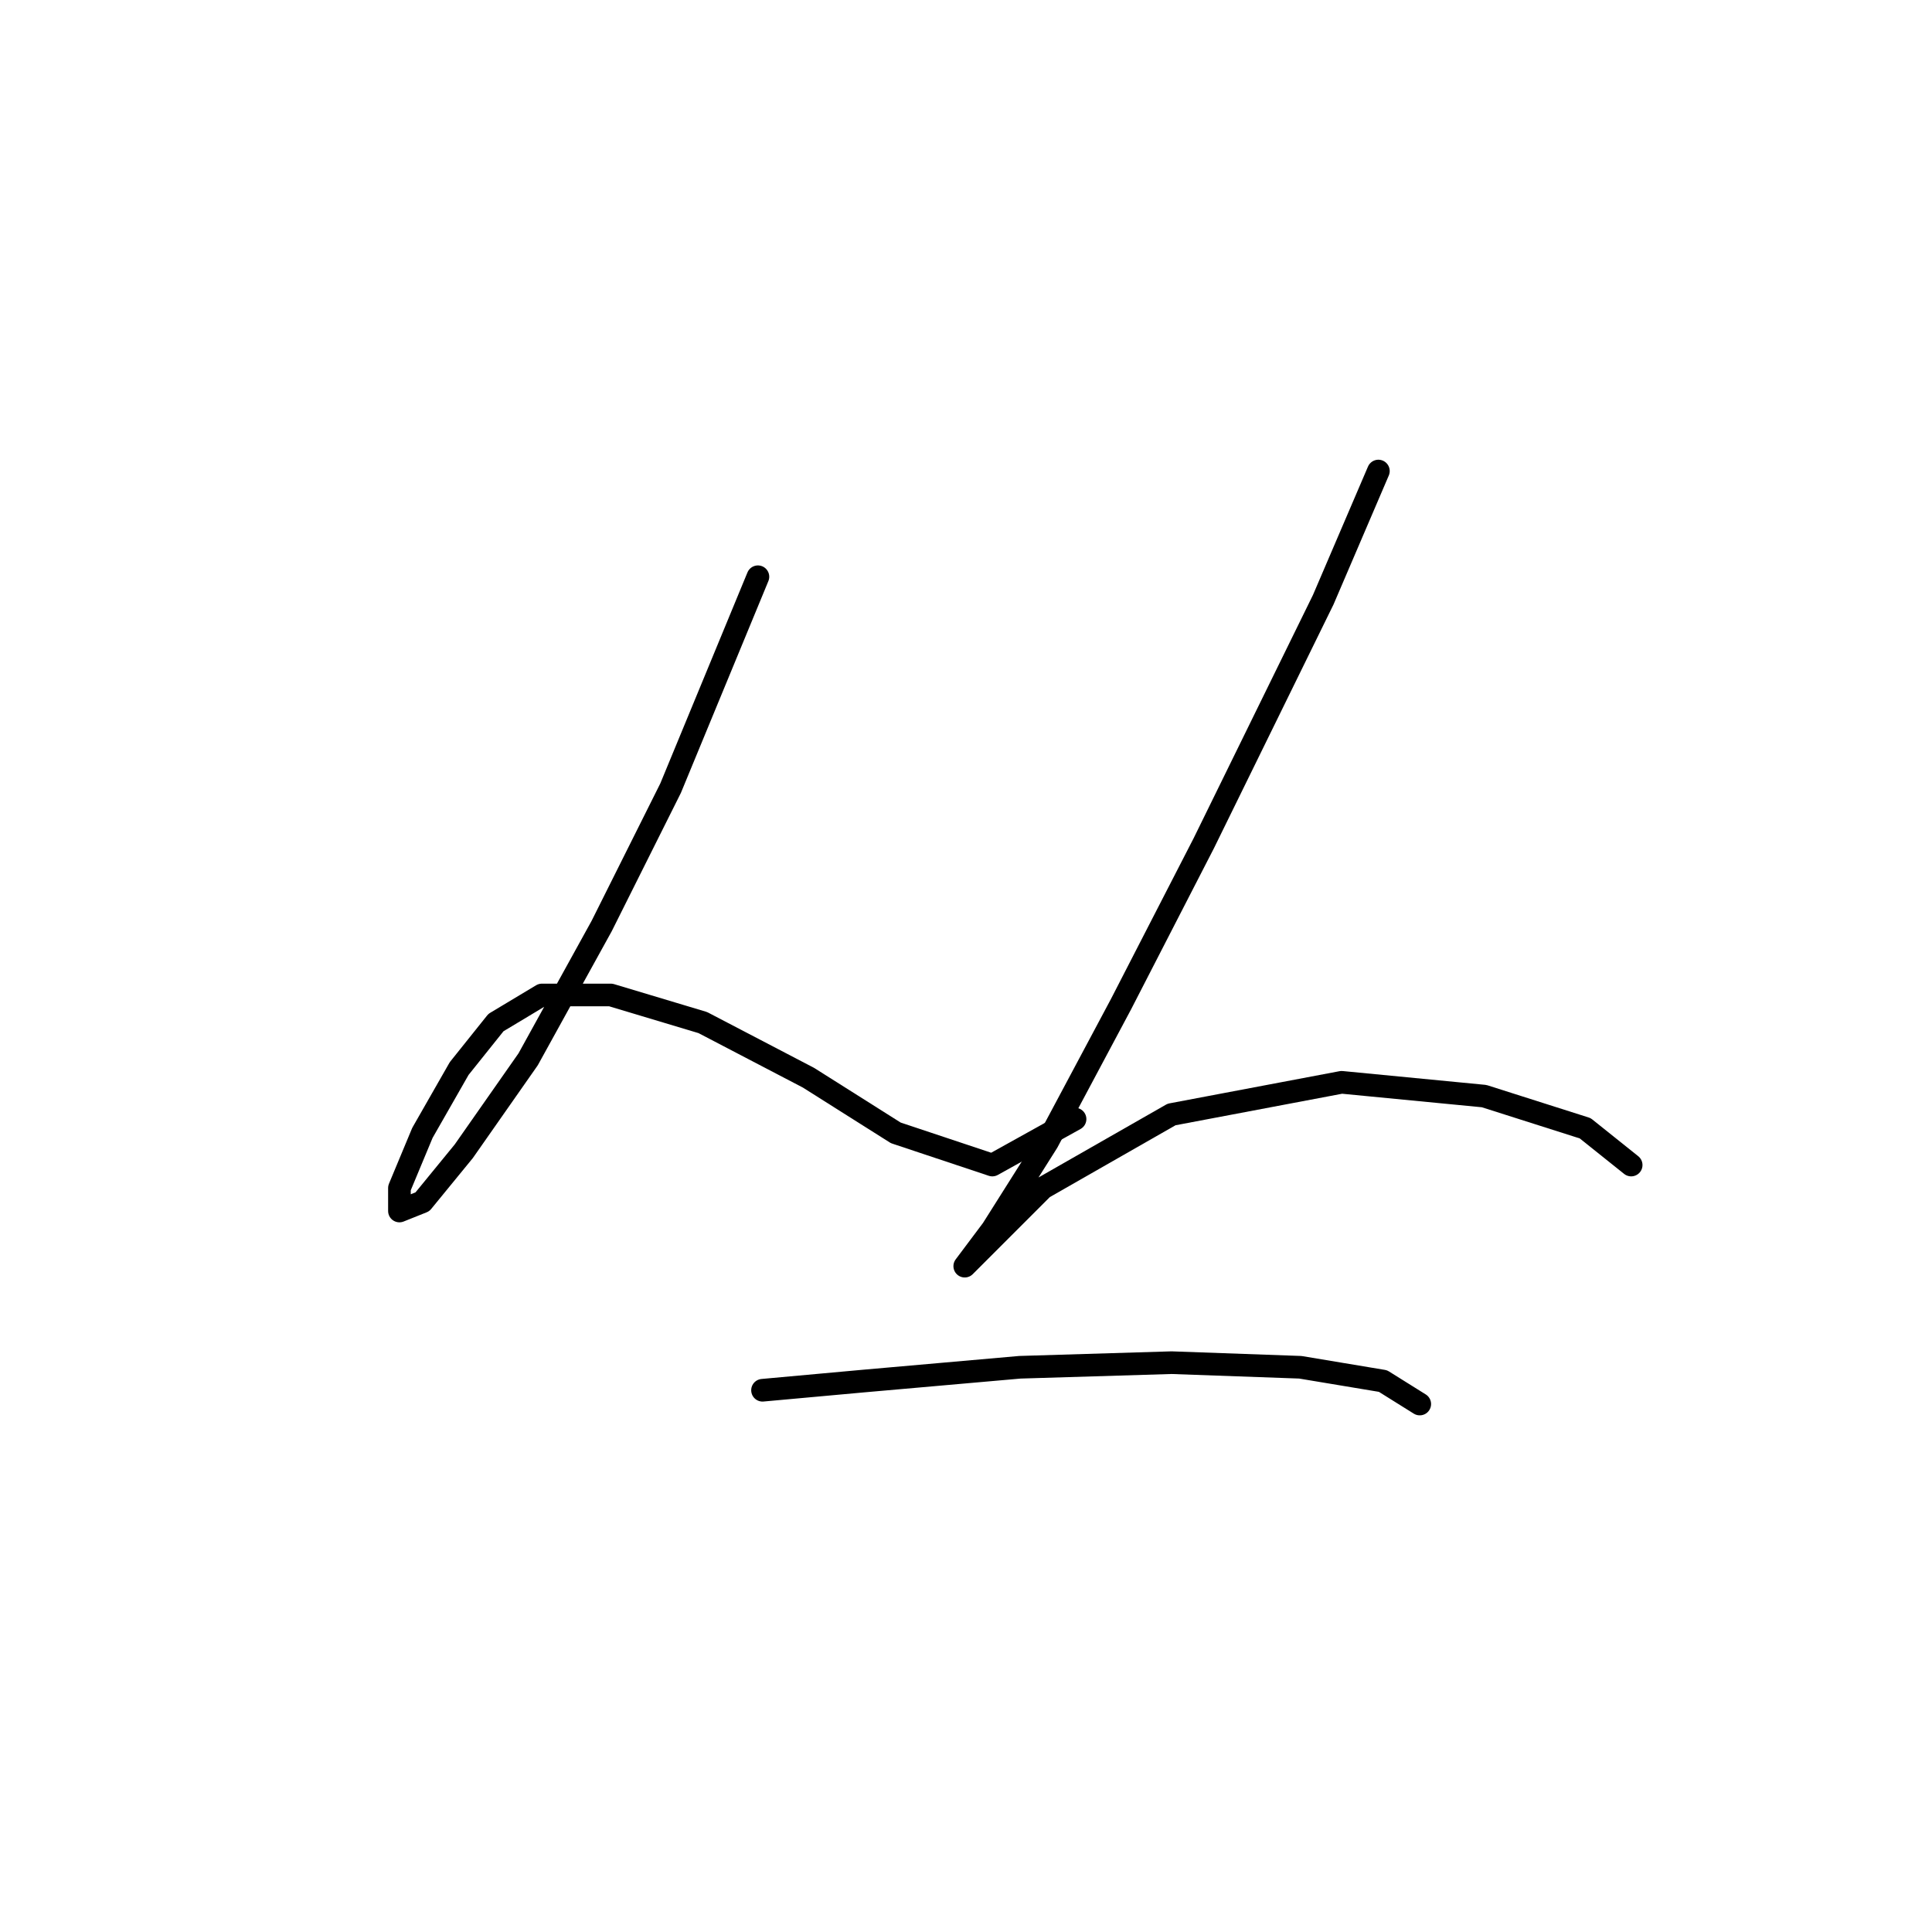<?xml version="1.0" standalone="no"?>
    <svg width="256" height="256" xmlns="http://www.w3.org/2000/svg" version="1.1">
    <polyline stroke="black" stroke-width="3" stroke-linecap="round" fill="transparent" stroke-linejoin="round" points="100.429 76.422 88.858 104.436 79.723 122.706 69.979 140.367 61.453 152.547 55.972 159.246 52.927 160.464 52.927 157.419 55.972 150.111 60.844 141.585 65.716 135.495 71.806 131.841 80.941 131.841 93.121 135.495 107.128 142.803 118.699 150.111 131.488 154.374 142.45 148.284 142.45 148.284 " />
        <polyline stroke="black" stroke-width="3" stroke-linecap="round" fill="transparent" stroke-linejoin="round" points="182.644 62.415 175.336 79.467 159.502 111.744 148.54 133.059 138.796 151.329 131.488 162.9 127.834 167.772 127.834 167.772 131.488 164.118 138.187 157.419 155.239 147.675 177.772 143.412 196.651 145.239 210.048 149.502 216.138 154.374 216.138 154.374 " />
        <polyline stroke="black" stroke-width="3" stroke-linecap="round" fill="transparent" stroke-linejoin="round" points="101.038 184.215 114.436 182.996 135.142 181.17 155.239 180.561 172.291 181.17 183.253 182.996 188.125 186.041 188.125 186.041 " />
        </svg>